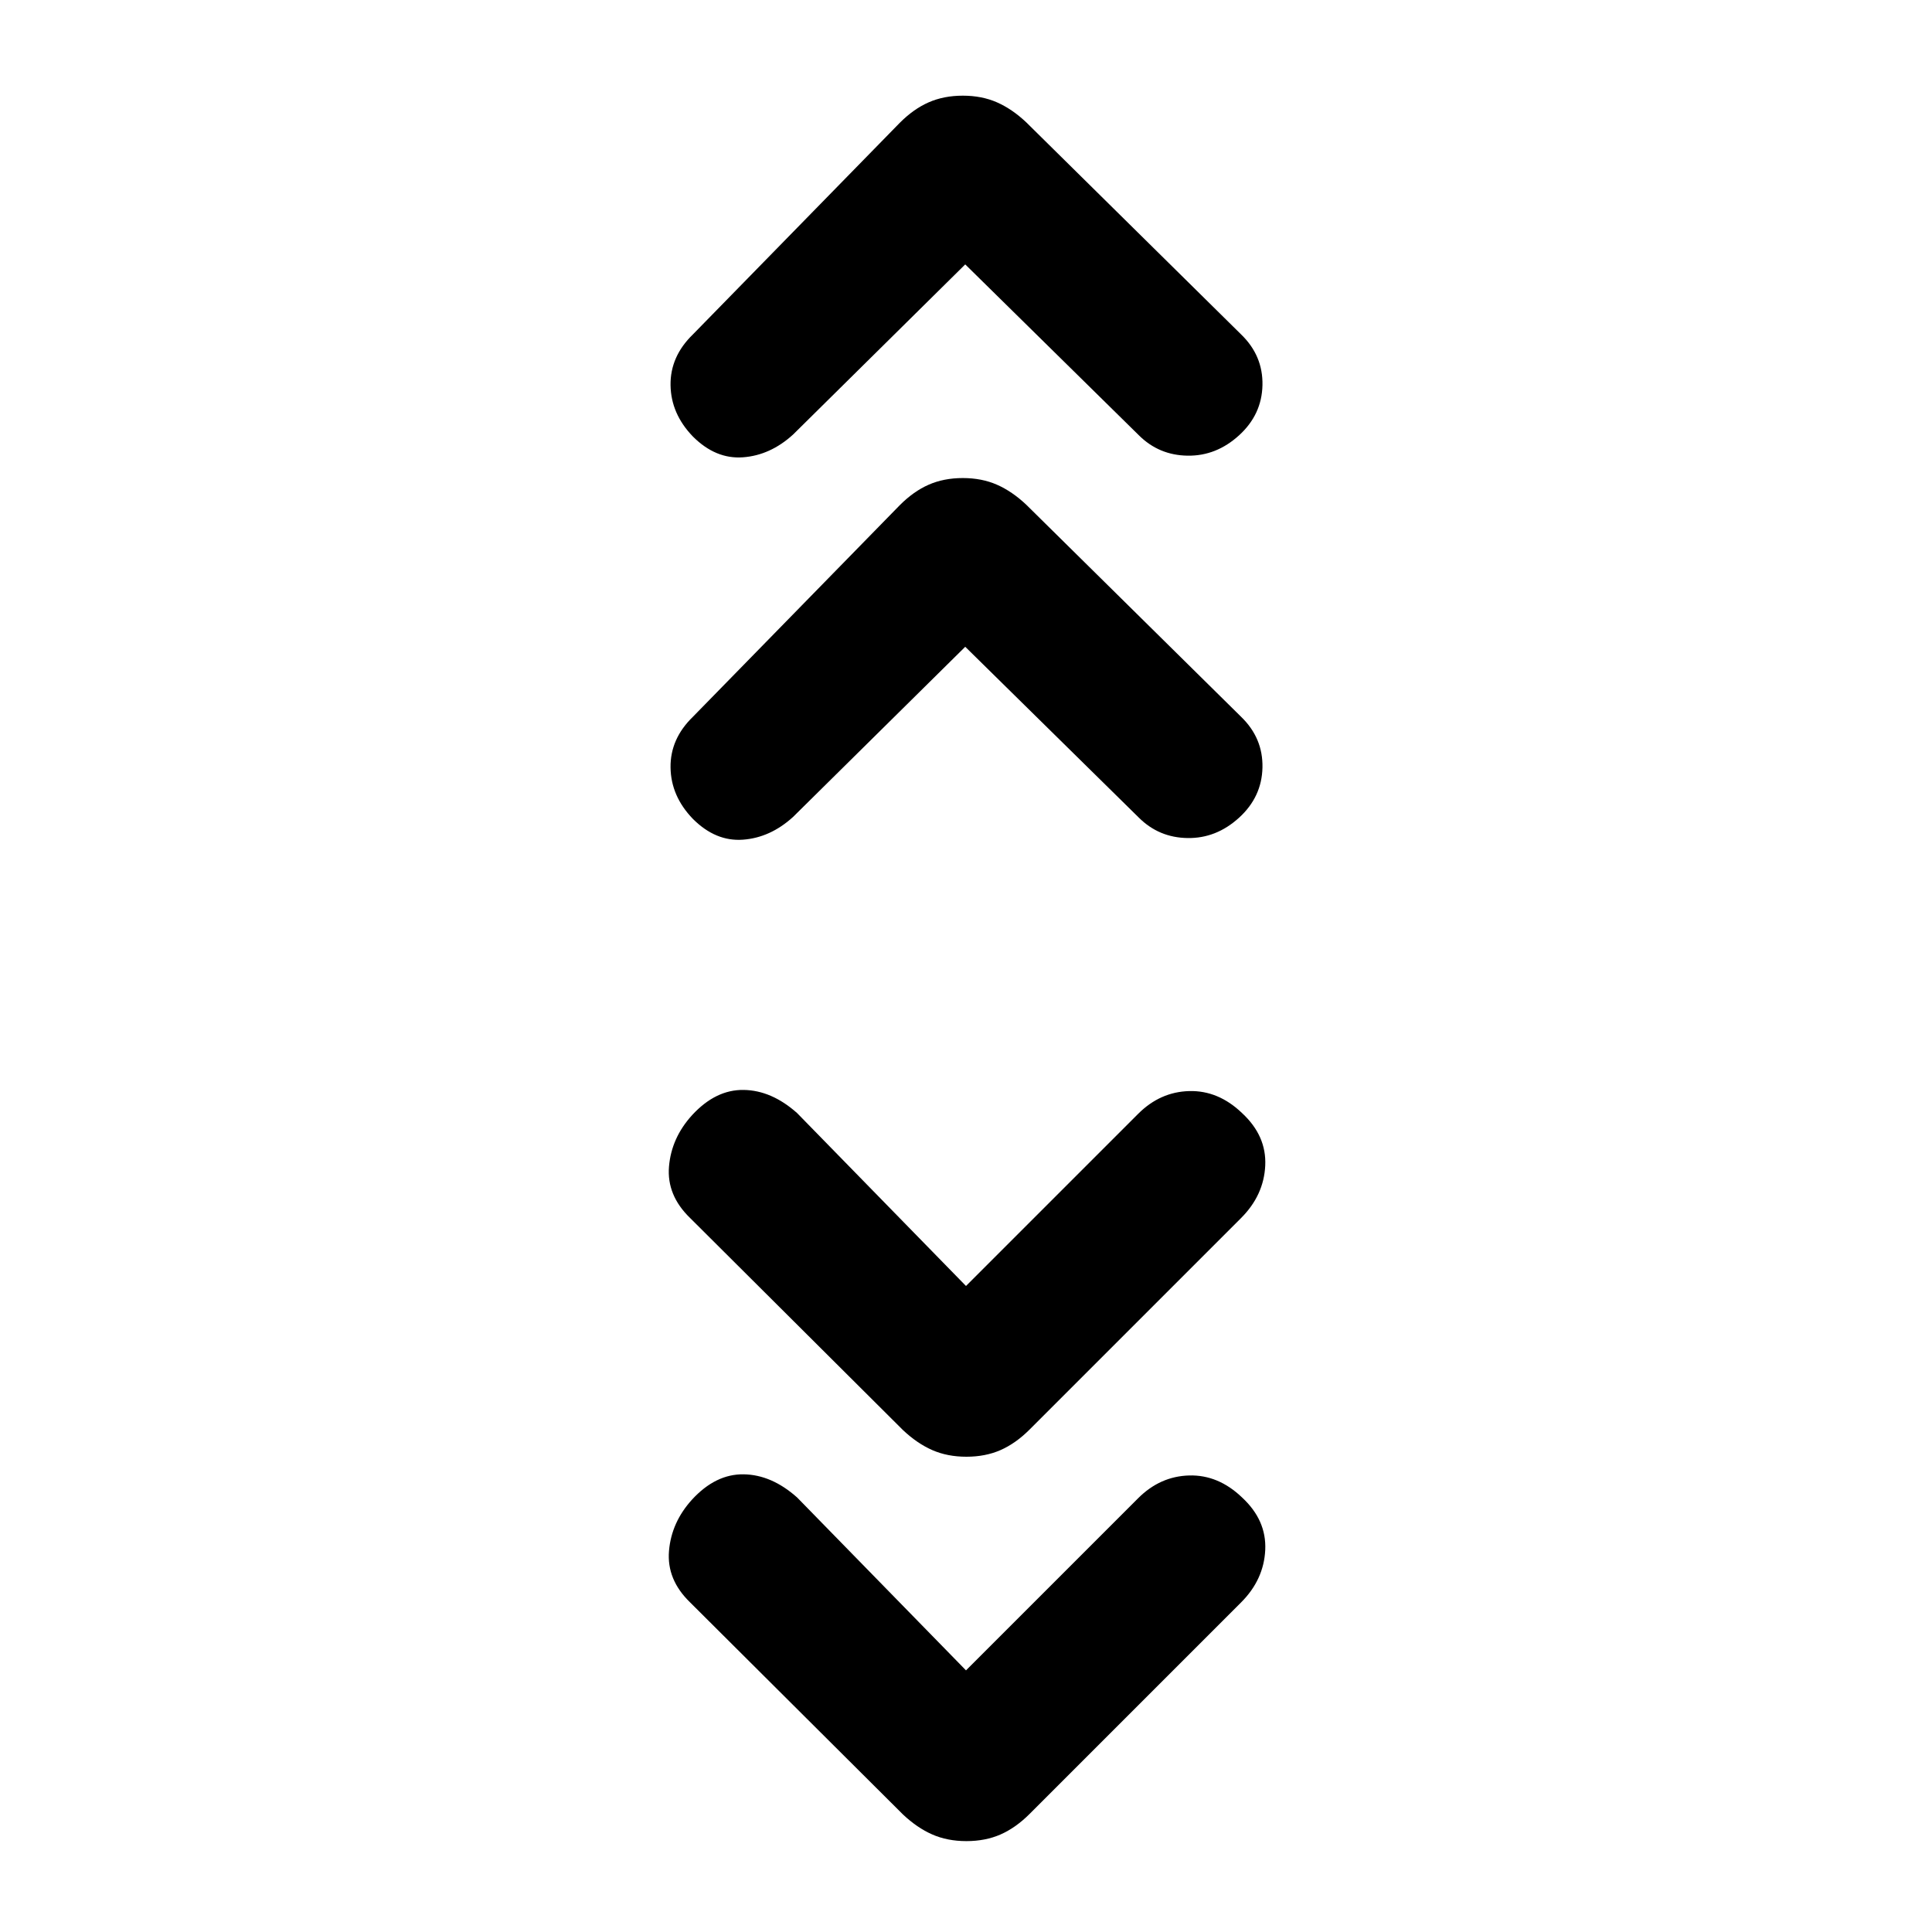 <svg xmlns="http://www.w3.org/2000/svg" height="20" viewBox="0 -960 960 960" width="20"><path d="m480-130 85.54-85.54q10.92-10.92 25.38-11.31 14.46-.38 26.25 10.93 12.21 11.3 11.52 26.07-.69 14.77-12 26.08L511.59-58.66q-6.9 6.89-14.43 10.2-7.53 3.3-16.96 3.3t-16.96-3.3q-7.53-3.31-14.55-9.93L342.92-163.77q-11.69-11.31-10.5-25.58 1.2-14.27 11.5-25.57 11.7-12.7 25.58-12.5 13.88.19 26.58 11.5L480-130Zm0-191 85.54-85.54q10.92-10.92 25.38-11.31 14.46-.38 26.25 10.93 12.21 11.3 11.52 26.07-.69 14.77-12 26.08l-105.1 105.11q-6.9 6.89-14.43 10.2-7.53 3.3-16.96 3.3t-16.96-3.3q-7.53-3.31-14.55-9.93L342.92-354.77q-11.69-11.31-10.5-25.58 1.2-14.27 11.5-25.57 11.7-12.7 25.58-12.5 13.88.19 26.58 11.5L480-321Zm-.38-317.62-85.54 84.54q-11.31 10.31-24.89 11.31-13.57 1-24.88-10.31-10.92-11.3-11.12-25.55-.19-14.24 11.12-25.21l102.76-105.11q6.85-6.89 14.38-10.2 7.53-3.31 16.97-3.31 9.43 0 16.96 3.31 7.53 3.31 14.54 9.92l106.77 105.39q10.92 10.55 10.62 25.2-.31 14.64-11.62 24.95-11.31 10.31-25.55 10.11-14.24-.19-24.22-10.11l-86.3-84.93Zm0-190-85.54 84.54q-11.31 10.31-24.89 11.31-13.57 1-24.88-10.31-10.92-11.3-11.12-25.55-.19-14.24 11.12-25.21l102.76-105.11q6.85-6.89 14.38-10.2 7.53-3.31 16.97-3.31 9.43 0 16.96 3.31 7.53 3.31 14.54 9.92l106.77 105.39q10.92 10.55 10.62 25.2-.31 14.64-11.62 24.95-11.31 10.31-25.55 10.11-14.24-.19-24.22-10.11l-86.3-84.93Z"/></svg>